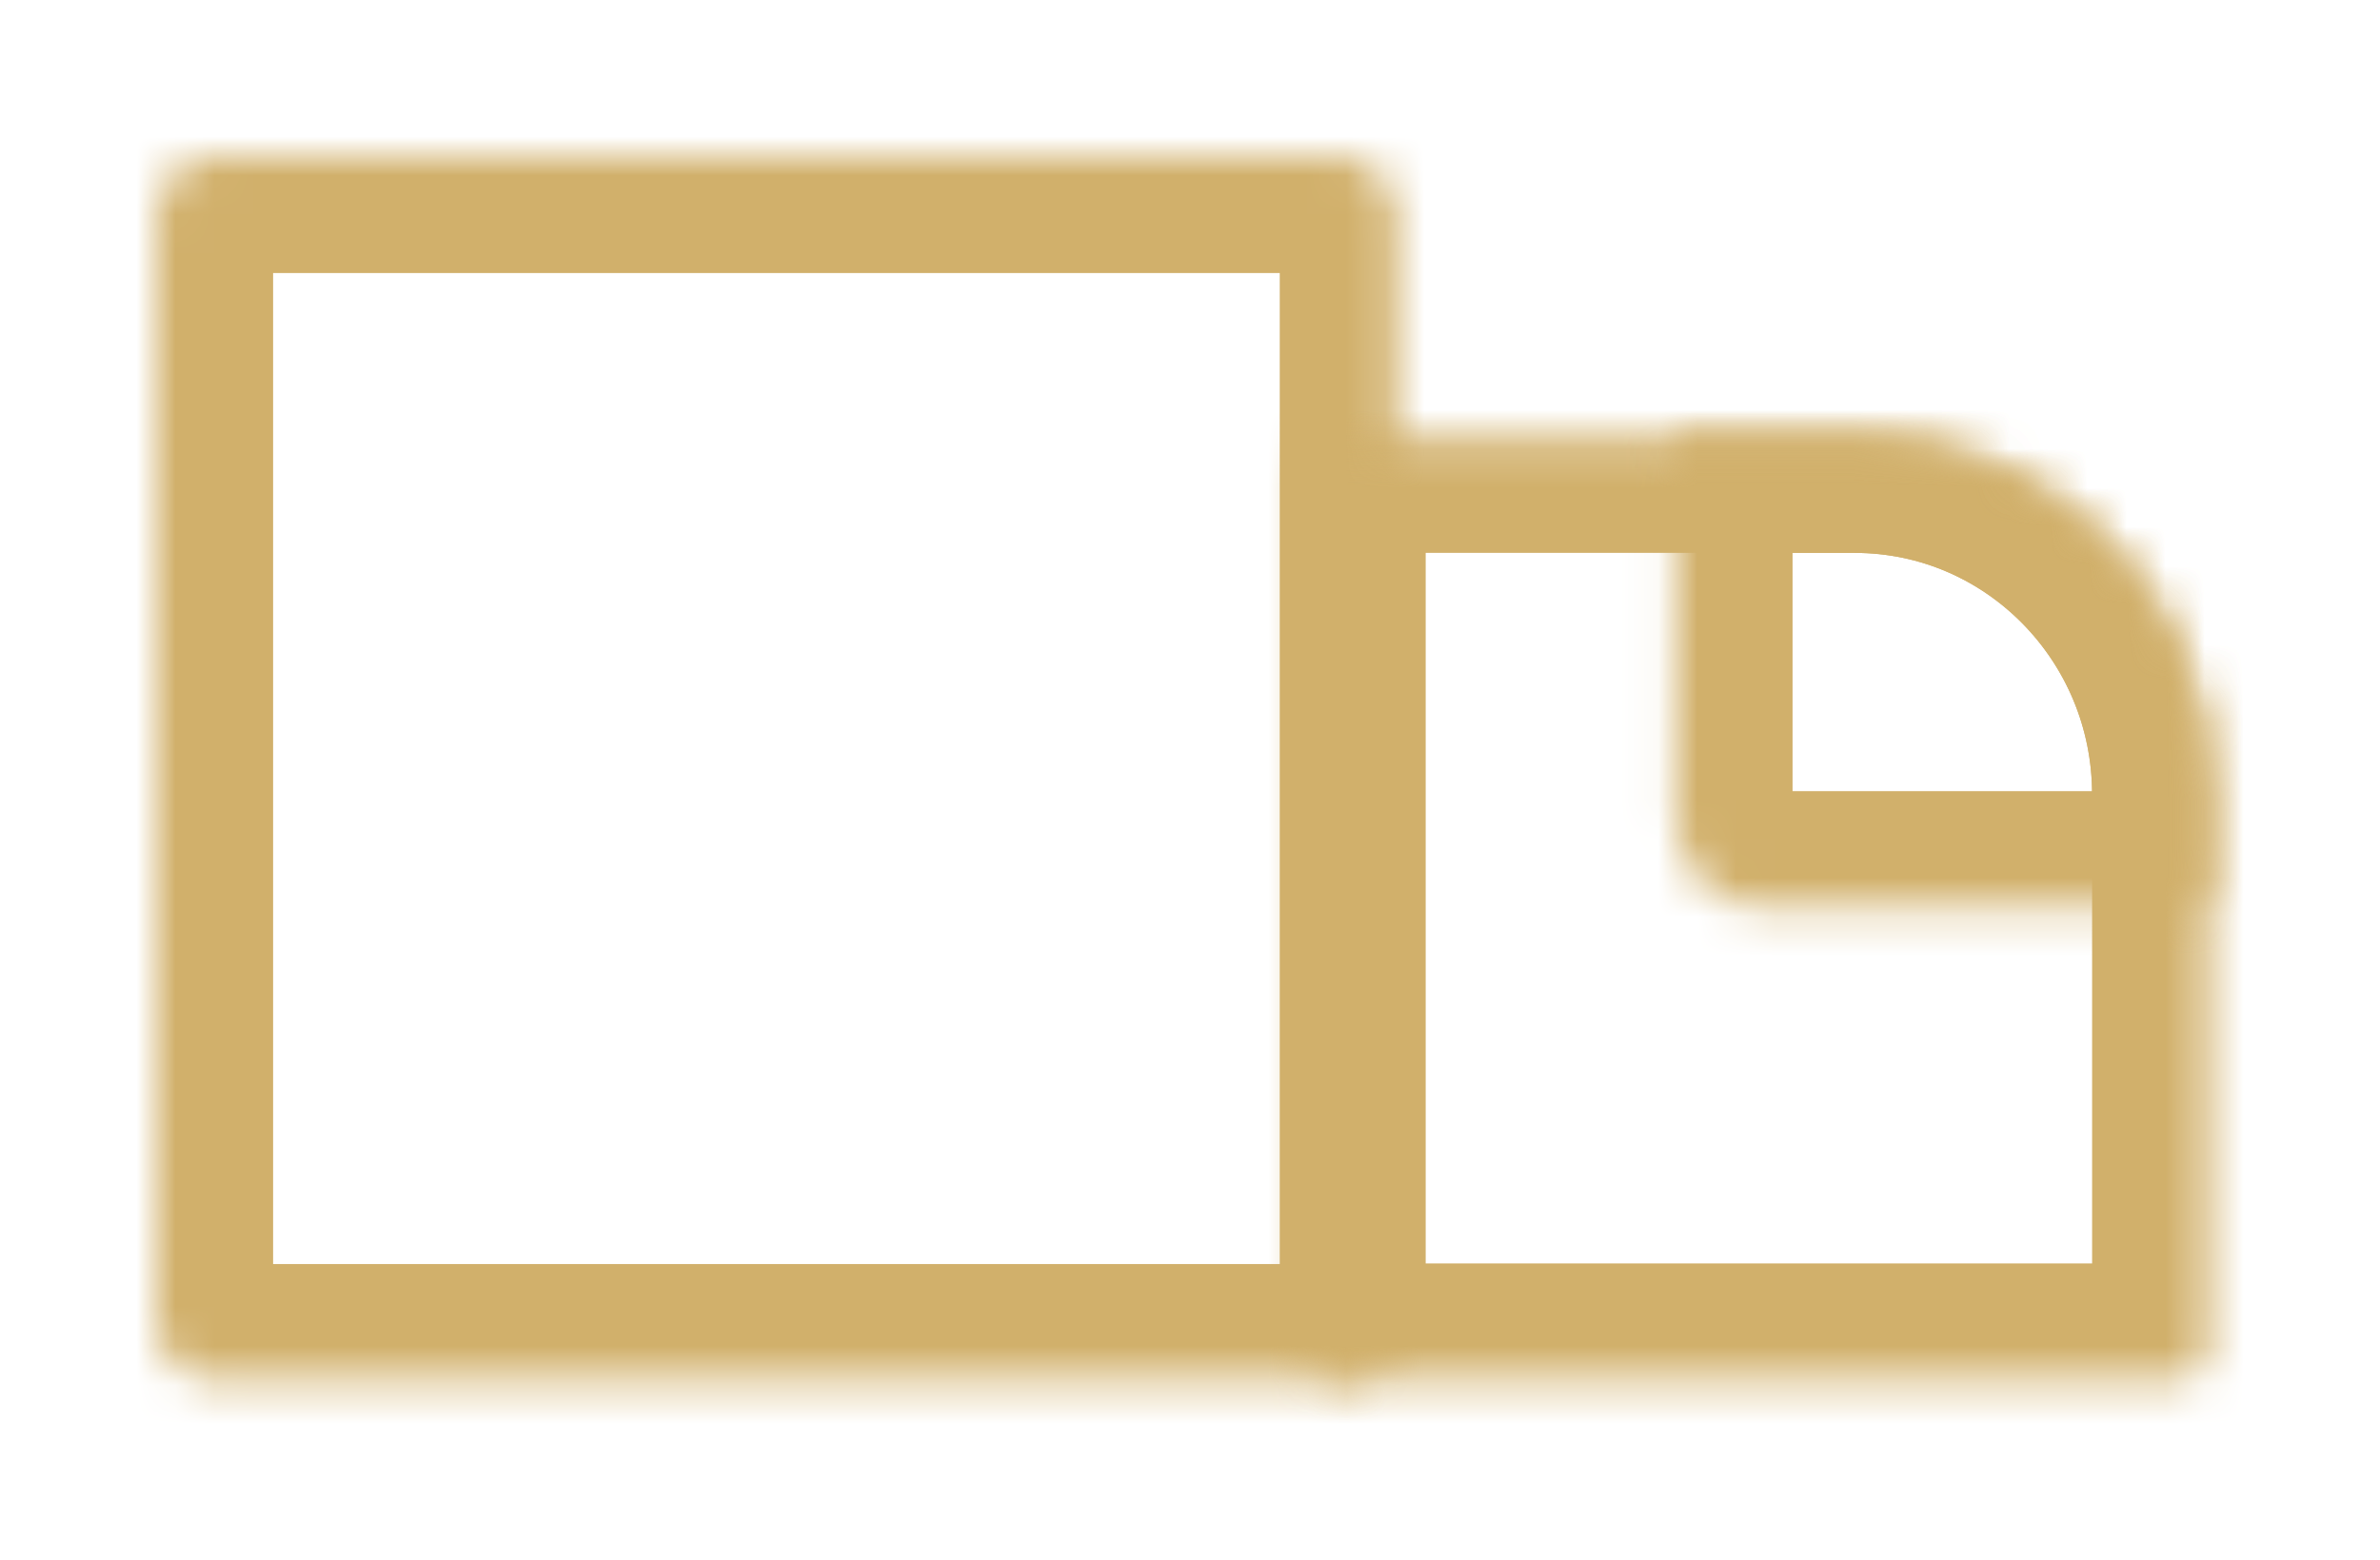 <svg width="61" height="40" viewBox="0 0 61 40" fill="none" xmlns="http://www.w3.org/2000/svg">
<g filter="url(#filter0_d_2_232)">
<mask id="mask0_2_232" style="mask-type:alpha" maskUnits="userSpaceOnUse" x="4" y="0" width="32" height="32">
<path d="M34.286 0H5.514C4.678 0 4 0.686 4 1.532V29.872C4 30.718 4.678 31.404 5.514 31.404H34.286C35.122 31.404 35.8 30.718 35.8 29.872V1.532C35.8 0.686 35.122 0 34.286 0Z" fill="white"/>
</mask>
<g mask="url(#mask0_2_232)">
<path d="M34.286 0H5.514C4.678 0 4 0.686 4 1.532V29.872C4 30.718 4.678 31.404 5.514 31.404H34.286C35.122 31.404 35.8 30.718 35.8 29.872V1.532C35.8 0.686 35.122 0 34.286 0Z" stroke="#D1B06B" stroke-width="6"/>
</g>
<mask id="mask1_2_232" style="mask-type:alpha" maskUnits="userSpaceOnUse" x="33" y="7" width="24" height="25">
<path d="M33.541 7.94C33.541 7.517 33.88 7.174 34.298 7.174H47.536C52.554 7.174 56.621 11.289 56.621 16.365V30.622C56.621 31.045 56.282 31.388 55.864 31.388H34.298C33.88 31.388 33.541 31.045 33.541 30.622V7.94Z" fill="white"/>
</mask>
<g mask="url(#mask1_2_232)">
<path d="M33.541 7.94C33.541 7.517 33.88 7.174 34.298 7.174H47.536C52.554 7.174 56.621 11.289 56.621 16.365V30.622C56.621 31.045 56.282 31.388 55.864 31.388H34.298C33.88 31.388 33.541 31.045 33.541 30.622V7.94Z" stroke="#D1B06B" stroke-width="6"/>
</g>
<mask id="mask2_2_232" style="mask-type:alpha" maskUnits="userSpaceOnUse" x="42" y="7" width="15" height="13">
<path d="M42.944 7.174H47.536C52.554 7.174 56.621 11.289 56.621 16.365V18.515C56.621 18.938 56.282 19.281 55.864 19.281H45.215C43.961 19.281 42.944 18.252 42.944 16.983V7.174Z" fill="white"/>
</mask>
<g mask="url(#mask2_2_232)">
<path d="M42.944 7.174H47.536C52.554 7.174 56.621 11.289 56.621 16.365V18.515C56.621 18.938 56.282 19.281 55.864 19.281H45.215C43.961 19.281 42.944 18.252 42.944 16.983V7.174Z" stroke="#D1B06B" stroke-width="6"/>
</g>
</g>
<defs>
<filter id="filter0_d_2_232" x="0" y="0" width="61" height="44" filterUnits="userSpaceOnUse" color-interpolation-filters="sRGB">
<feFlood flood-opacity="0" result="BackgroundImageFix"/>
<feColorMatrix in="SourceAlpha" type="matrix" values="0 0 0 0 0 0 0 0 0 0 0 0 0 0 0 0 0 0 127 0" result="hardAlpha"/>
<feOffset dy="4"/>
<feGaussianBlur stdDeviation="2"/>
<feComposite in2="hardAlpha" operator="out"/>
<feColorMatrix type="matrix" values="0 0 0 0 0 0 0 0 0 0 0 0 0 0 0 0 0 0 0.25 0"/>
<feBlend mode="normal" in2="BackgroundImageFix" result="effect1_dropShadow_2_232"/>
<feBlend mode="normal" in="SourceGraphic" in2="effect1_dropShadow_2_232" result="shape"/>
</filter>
</defs>
</svg>
